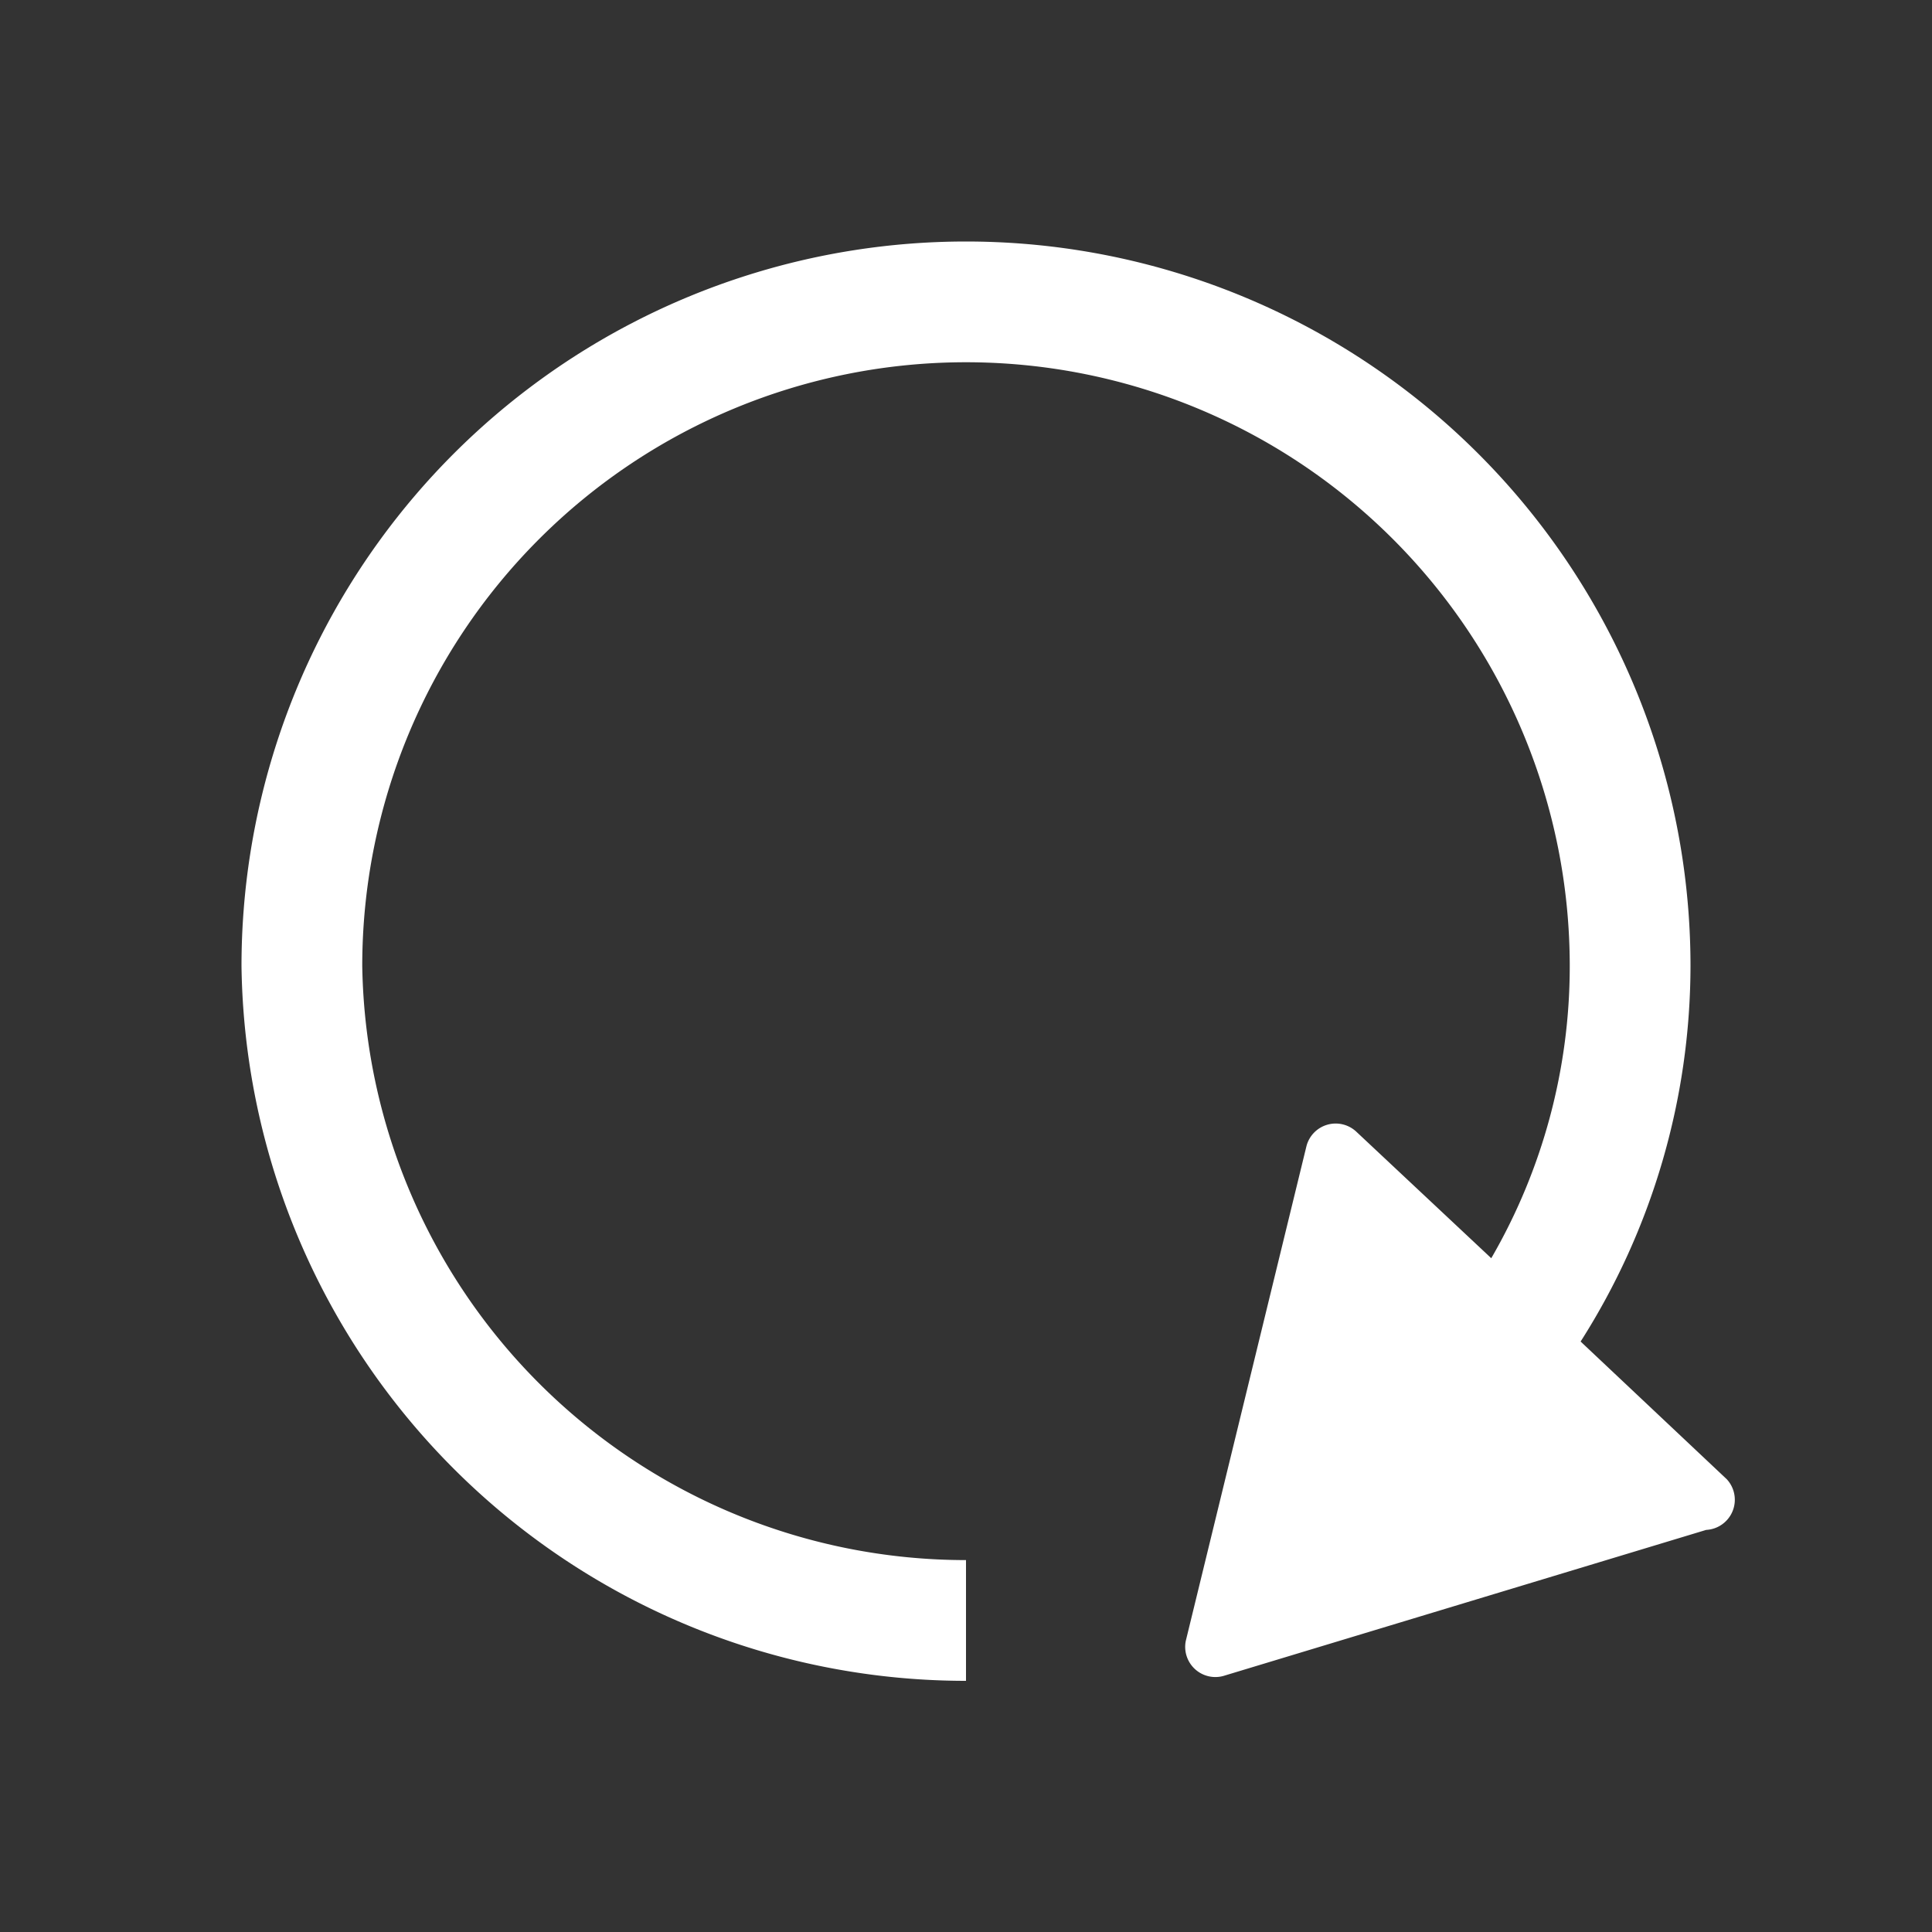 <?xml version="1.0" standalone="no"?><!DOCTYPE svg PUBLIC "-//W3C//DTD SVG 1.1//EN" "http://www.w3.org/Graphics/SVG/1.1/DTD/svg11.dtd"><svg t="1637047795295" class="icon" viewBox="0 0 1024 1024" version="1.1" xmlns="http://www.w3.org/2000/svg" p-id="3035" width="32" height="32" xmlns:xlink="http://www.w3.org/1999/xlink"><rect x="0" y="0" width="1024" height="1024" fill="#333333" stroke="none"/><defs><style type="text/css"></style></defs><path d="M915.2 784l-77.44-72.96A371.2 371.2 0 0 0 896 512 384 384 0 0 0 128 512a384 384 0 0 0 384 378.88v-64A320 320 0 0 1 192 512a320 320 0 0 1 640 0 308.48 308.48 0 0 1-41.6 154.88l-71.68-67.2a16 16 0 0 0-26.24 7.68l-64 262.4a16 16 0 0 0 19.84 18.56l256-77.44a16 16 0 0 0 10.88-26.88z" fill="#ffffff" p-id="3036"></path></svg>